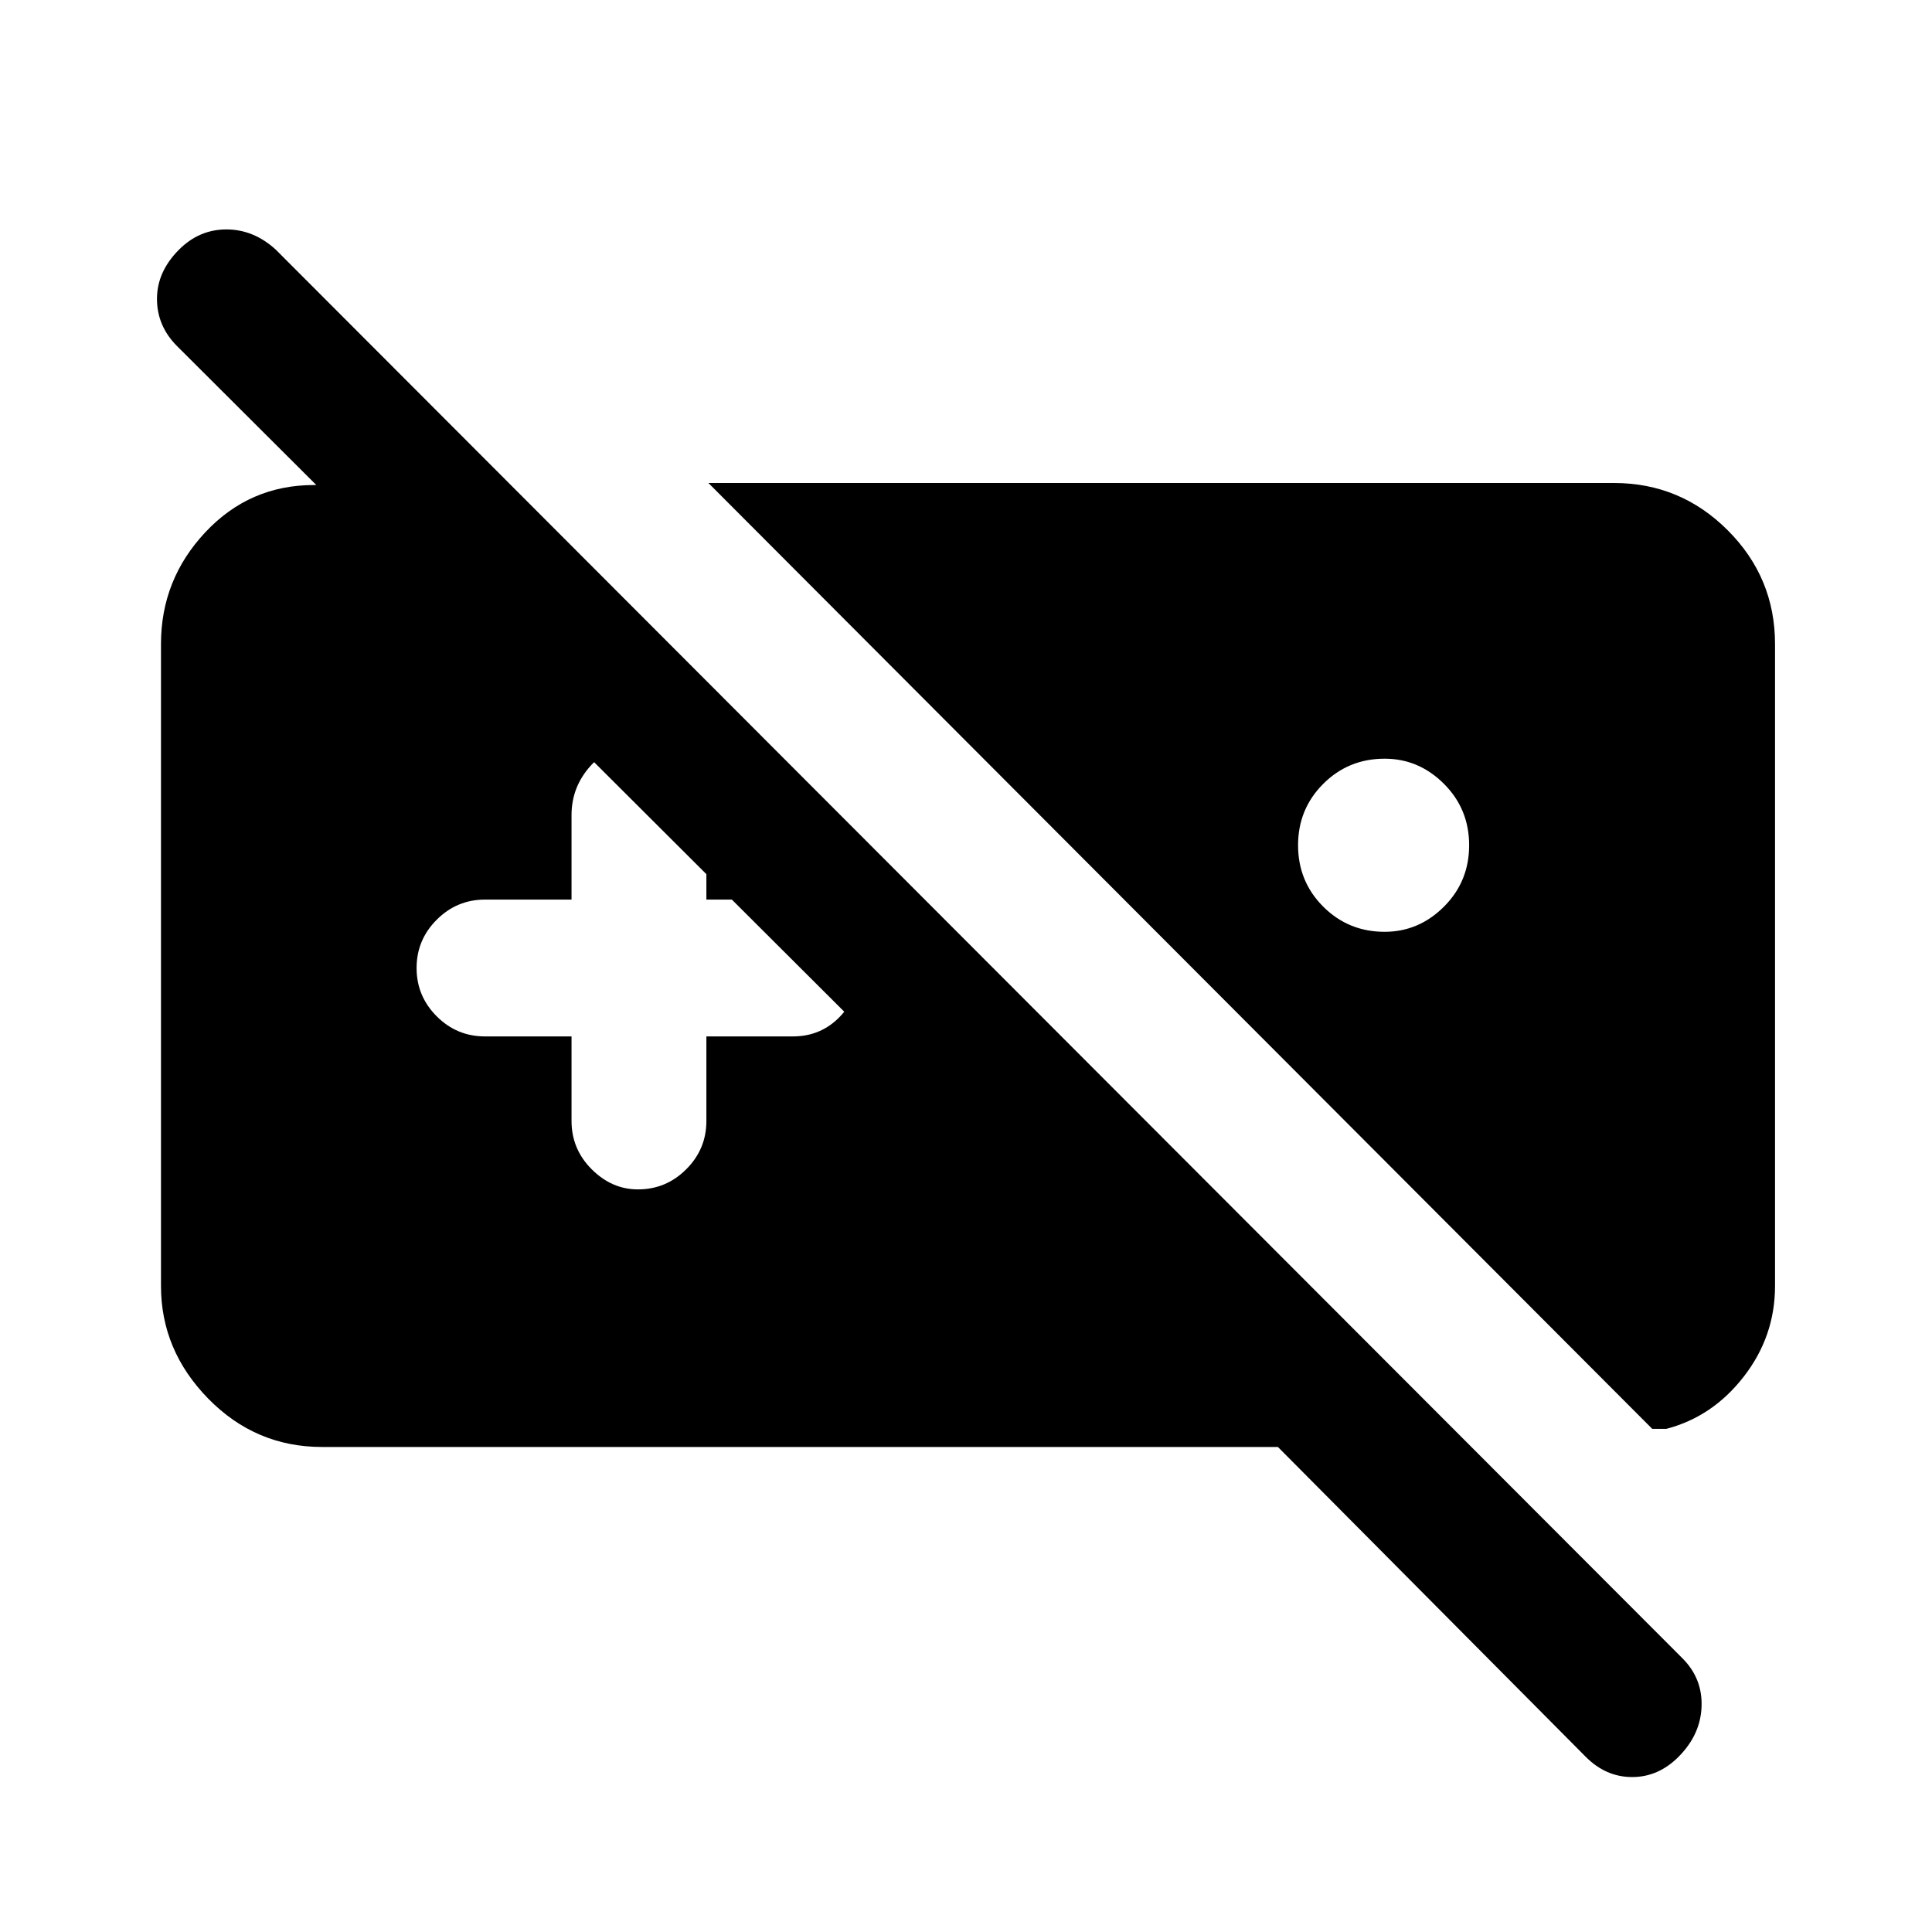 <svg xmlns="http://www.w3.org/2000/svg" height="40" width="40"><path d="M6.667 29.958q-1.375 0-2.355-1-.979-1-.979-2.333V13.333q0-1.333.917-2.312.917-.979 2.25-.979h4.042l14.583 14.583h-3.958L3.667 7.167q-.417-.417-.417-.979 0-.563.458-1.021.417-.417.98-.417.562 0 1.02.417l29.125 29.166q.417.417.396 1-.021.584-.479 1.042-.417.417-.958.417-.542 0-.959-.417l-6.375-6.417Zm8-19.958h18.75q1.375 0 2.354.979.979.979.979 2.354v13.292q0 1.042-.646 1.875T34.5 29.583h-.292Zm14 5.708q-.75 0-1.271.521-.521.521-.521 1.271 0 .75.521 1.271.521.521 1.271.521.708 0 1.229-.521.521-.521.521-1.271 0-.75-.521-1.271-.521-.521-1.229-.521Zm-16.834 5.75v1.75q0 .584.417 1 .417.417.958.417.584 0 1-.417.417-.416.417-1v-1.75h1.792q.583 0 .979-.416.396-.417.396-1 0-.584-.396-1-.396-.417-.979-.417h-1.792v-1.75q0-.583-.417-1.021-.416-.437-1-.437-.583 0-.979.437-.396.438-.396 1.021v1.75h-1.791q-.584 0-1 .417-.417.416-.417 1 0 .583.417 1 .416.416 1 .416Z"/></svg>